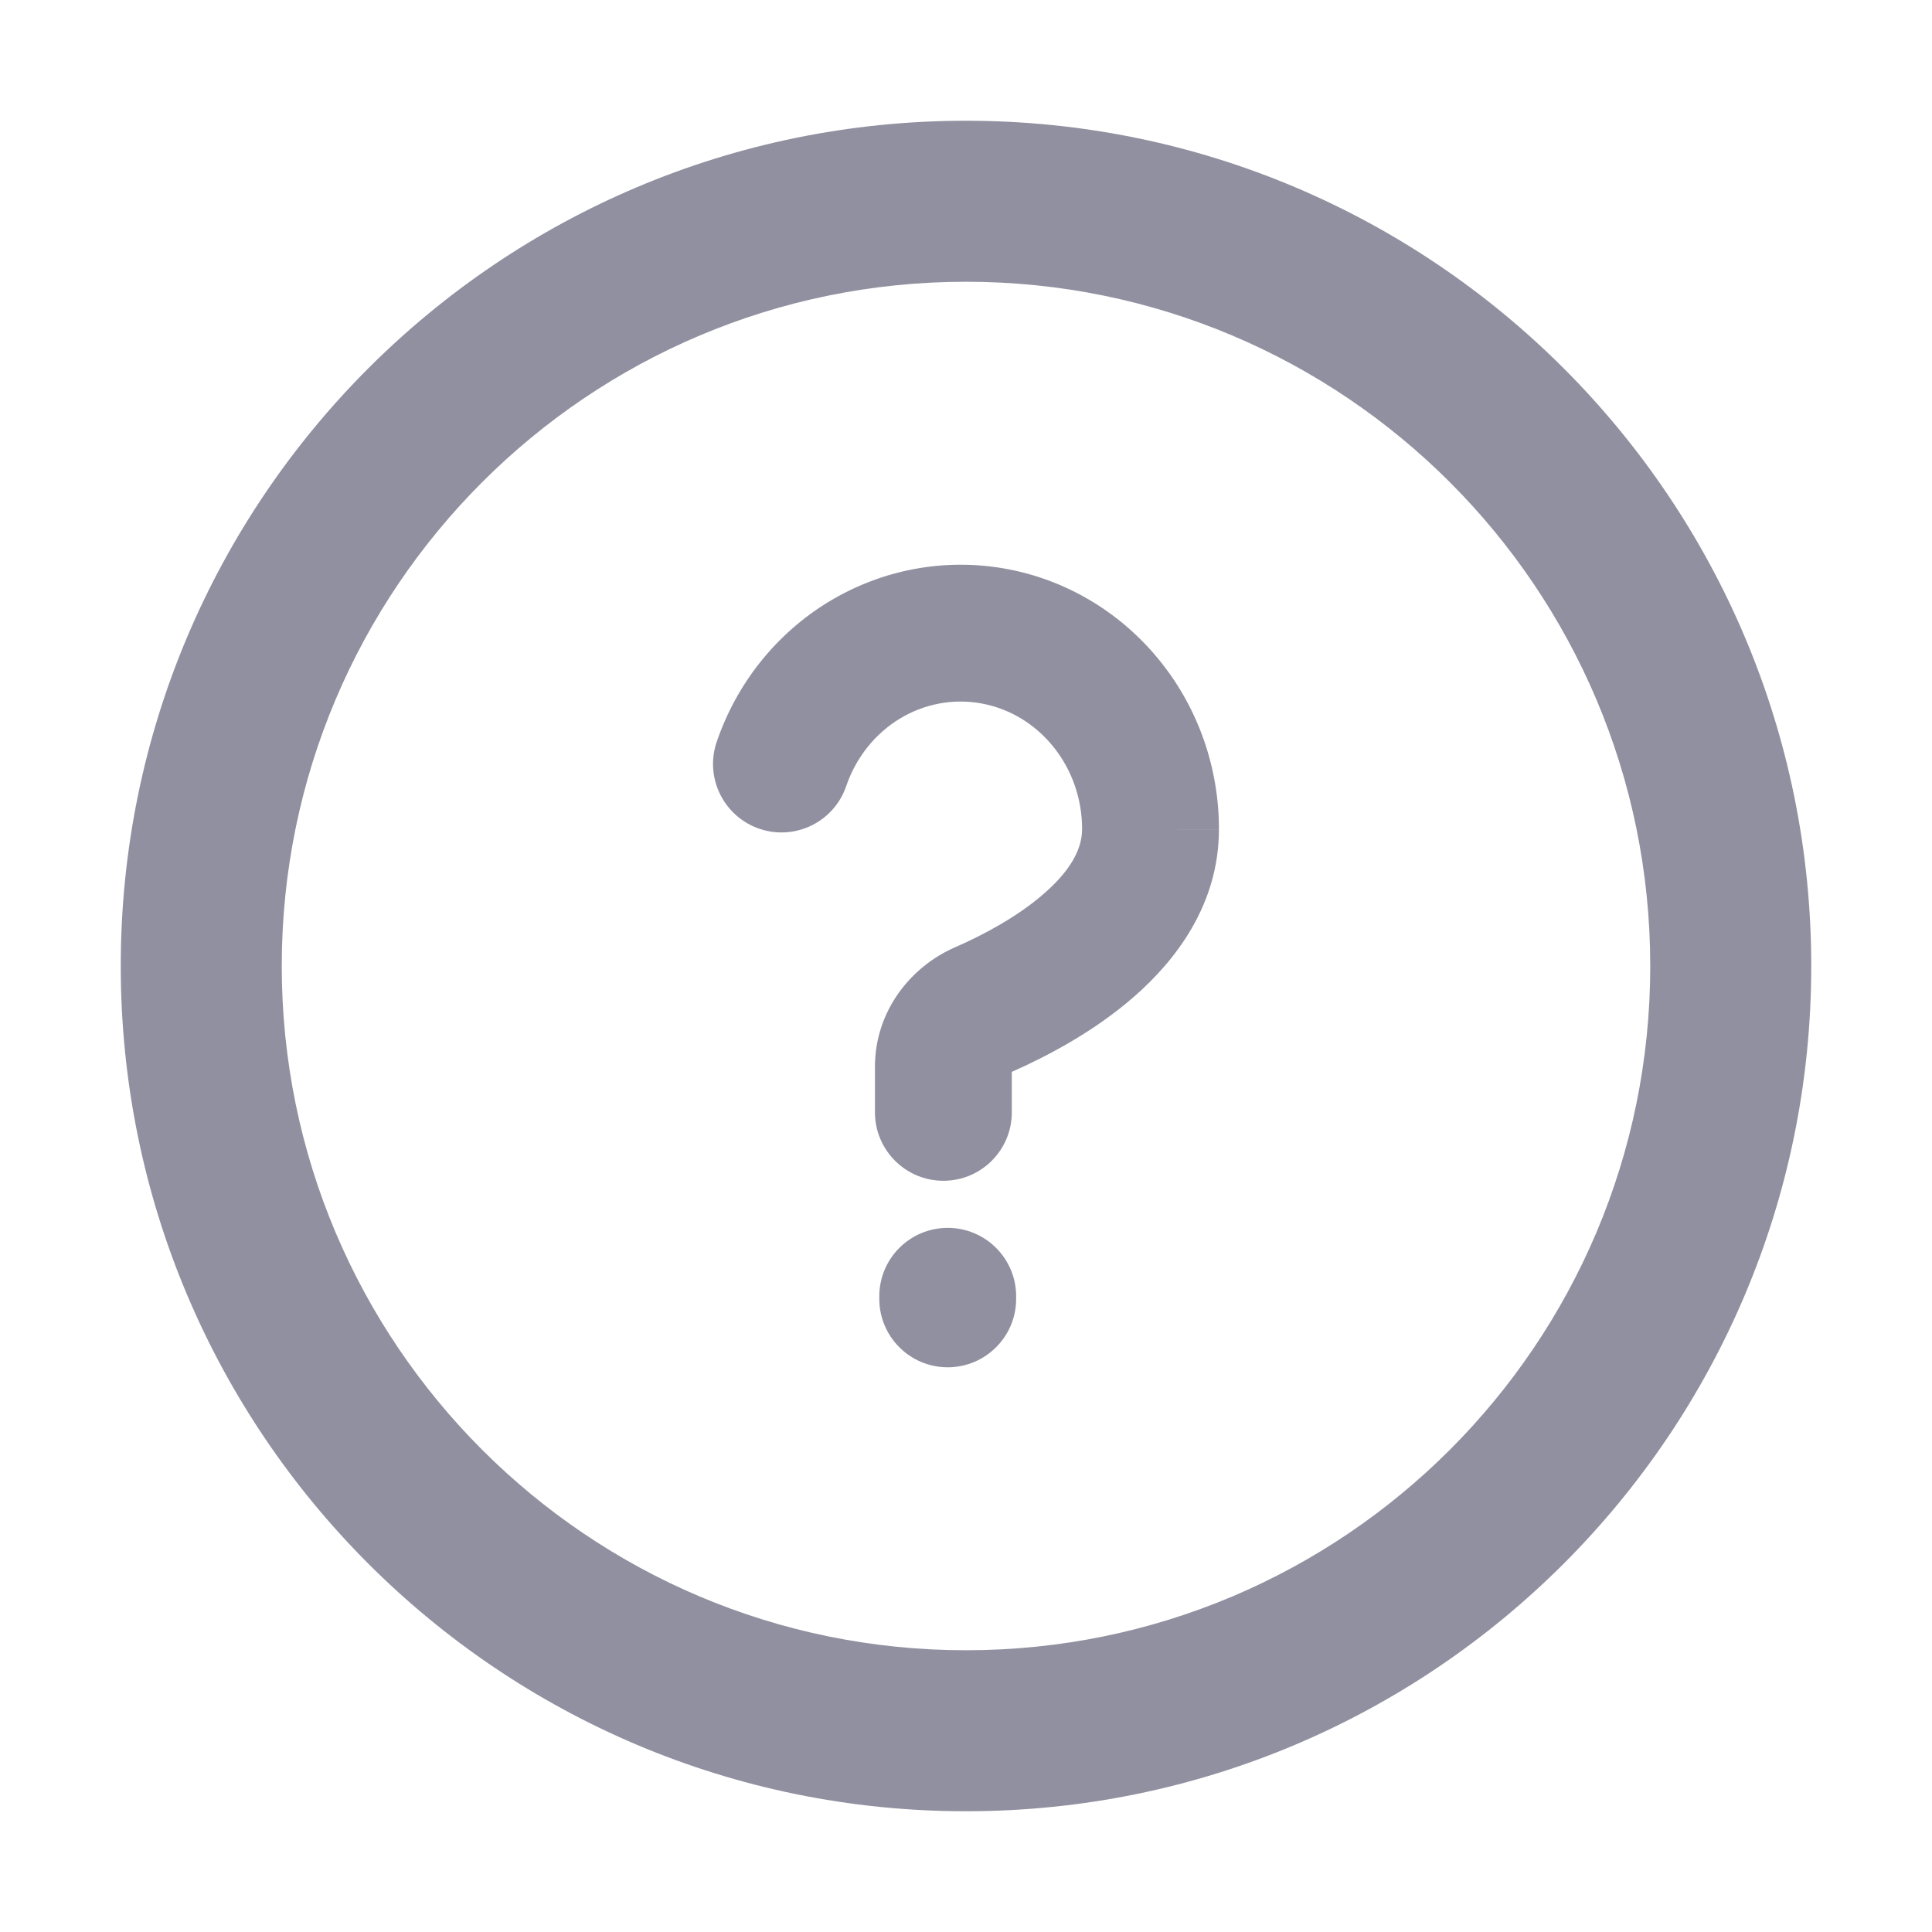<svg width="24" height="24" viewBox="0 0 24 24" fill="none" xmlns="http://www.w3.org/2000/svg">
<path fill-rule="evenodd" clip-rule="evenodd" d="M12 20.5C16.694 20.5 20.5 16.694 20.5 12C20.5 7.306 16.694 3.5 12 3.5C7.306 3.5 3.5 7.306 3.5 12C3.5 16.694 7.306 20.5 12 20.5ZM12 22.5C17.799 22.5 22.5 17.799 22.5 12C22.5 6.201 17.799 1.5 12 1.5C6.201 1.5 1.5 6.201 1.5 12C1.5 17.799 6.201 22.5 12 22.5Z" fill="#9090A0"/>
<path fill-rule="evenodd" clip-rule="evenodd" d="M12.184 8.737C11.839 8.676 11.484 8.742 11.178 8.927C10.872 9.113 10.634 9.408 10.512 9.765C10.361 10.209 9.878 10.447 9.433 10.295C8.989 10.143 8.752 9.66 8.903 9.216C9.151 8.489 9.643 7.87 10.297 7.474C10.953 7.077 11.726 6.93 12.48 7.063C13.233 7.196 13.911 7.599 14.396 8.194C14.881 8.787 15.143 9.534 15.142 10.302C15.142 11.239 14.602 11.933 14.084 12.384C13.573 12.83 12.977 13.135 12.569 13.315V13.818C12.569 14.287 12.189 14.668 11.719 14.668C11.25 14.668 10.869 14.287 10.869 13.818V13.251C10.869 12.566 11.307 12.011 11.861 11.769C12.198 11.622 12.632 11.395 12.967 11.102C13.309 10.805 13.442 10.538 13.442 10.302L13.442 10.3C13.443 9.919 13.312 9.554 13.079 9.269C12.847 8.984 12.529 8.798 12.184 8.737ZM15.142 10.302C15.142 10.302 15.142 10.303 15.142 10.303L14.292 10.302H15.142C15.142 10.302 15.142 10.302 15.142 10.302ZM11.773 15.253C12.242 15.253 12.623 15.634 12.623 16.103V16.135C12.623 16.604 12.242 16.985 11.773 16.985C11.303 16.985 10.923 16.604 10.923 16.135V16.103C10.923 15.634 11.303 15.253 11.773 15.253Z" fill="#9090A0"/>
</svg>
